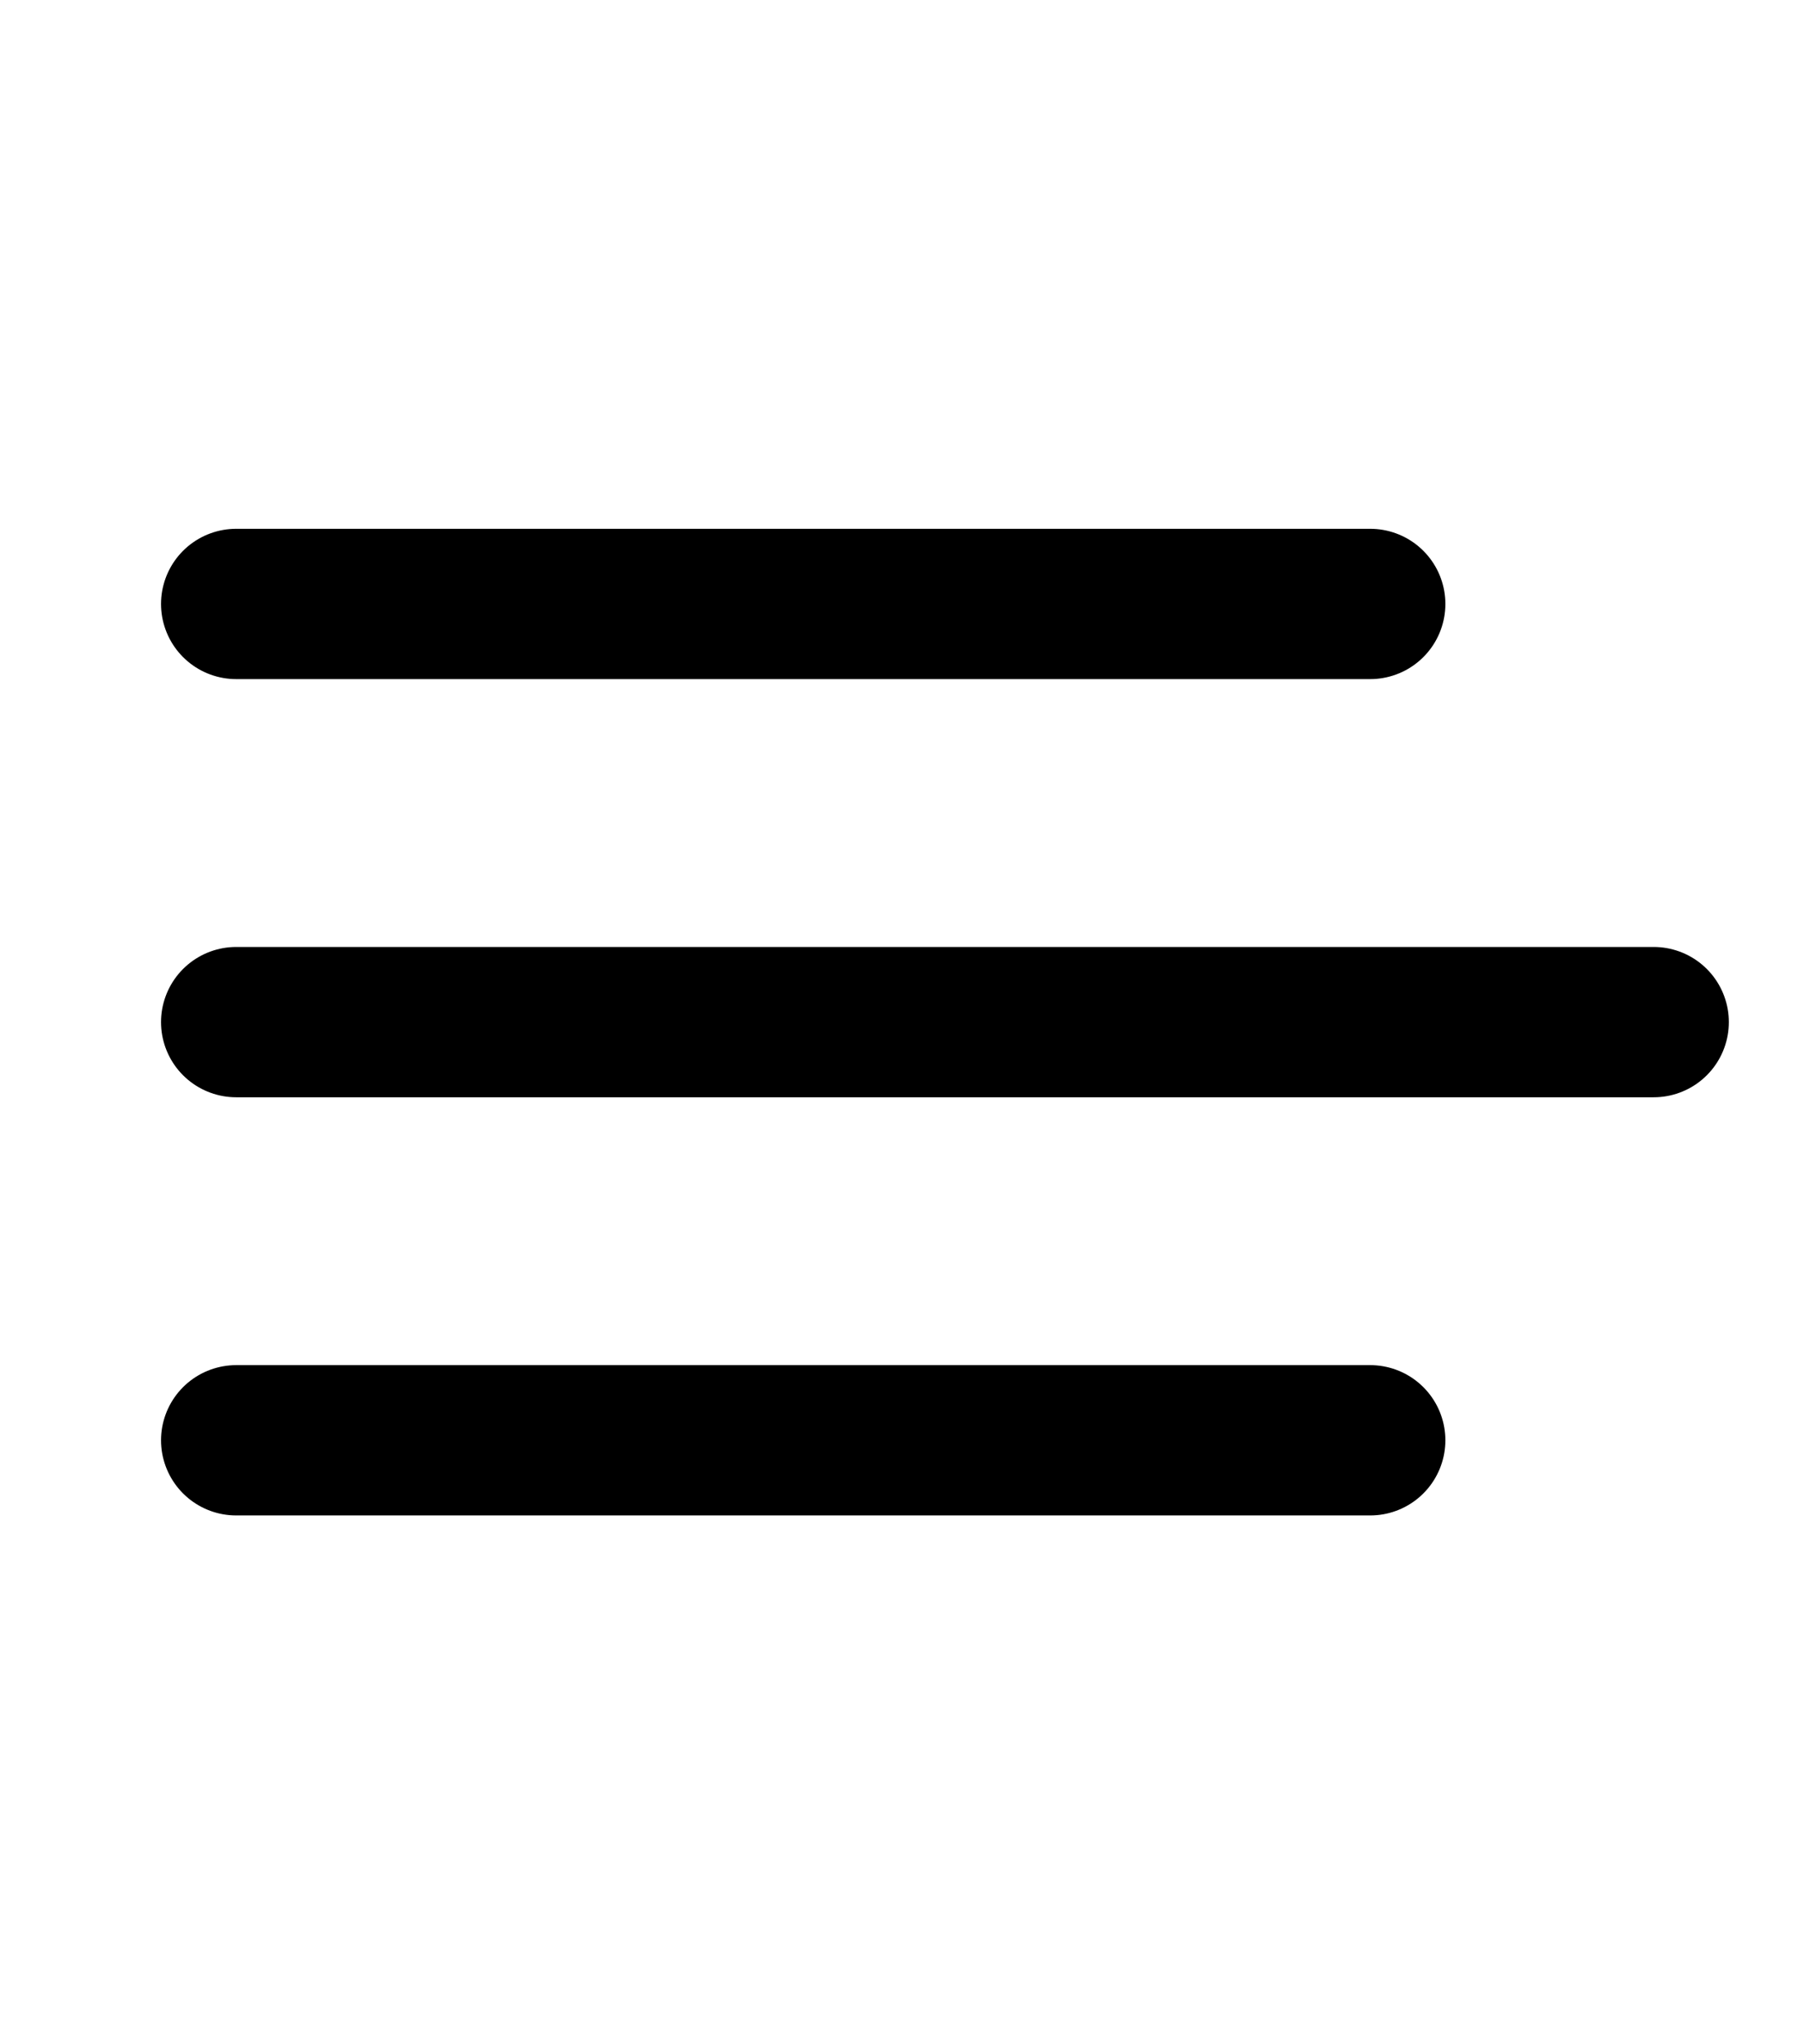<svg width="30" height="34" viewBox="0 0 30 34" fill="none" xmlns="http://www.w3.org/2000/svg">
<path d="M3.928 10.045H22.786" stroke="black" stroke-width="2.5" stroke-linecap="round"/>
<path d="M3.928 17H27.5" stroke="black" stroke-width="2.5" stroke-linecap="round"/>
<path d="M3.928 23.955H22.786" stroke="black" stroke-width="2.5" stroke-linecap="round"/>
</svg>
